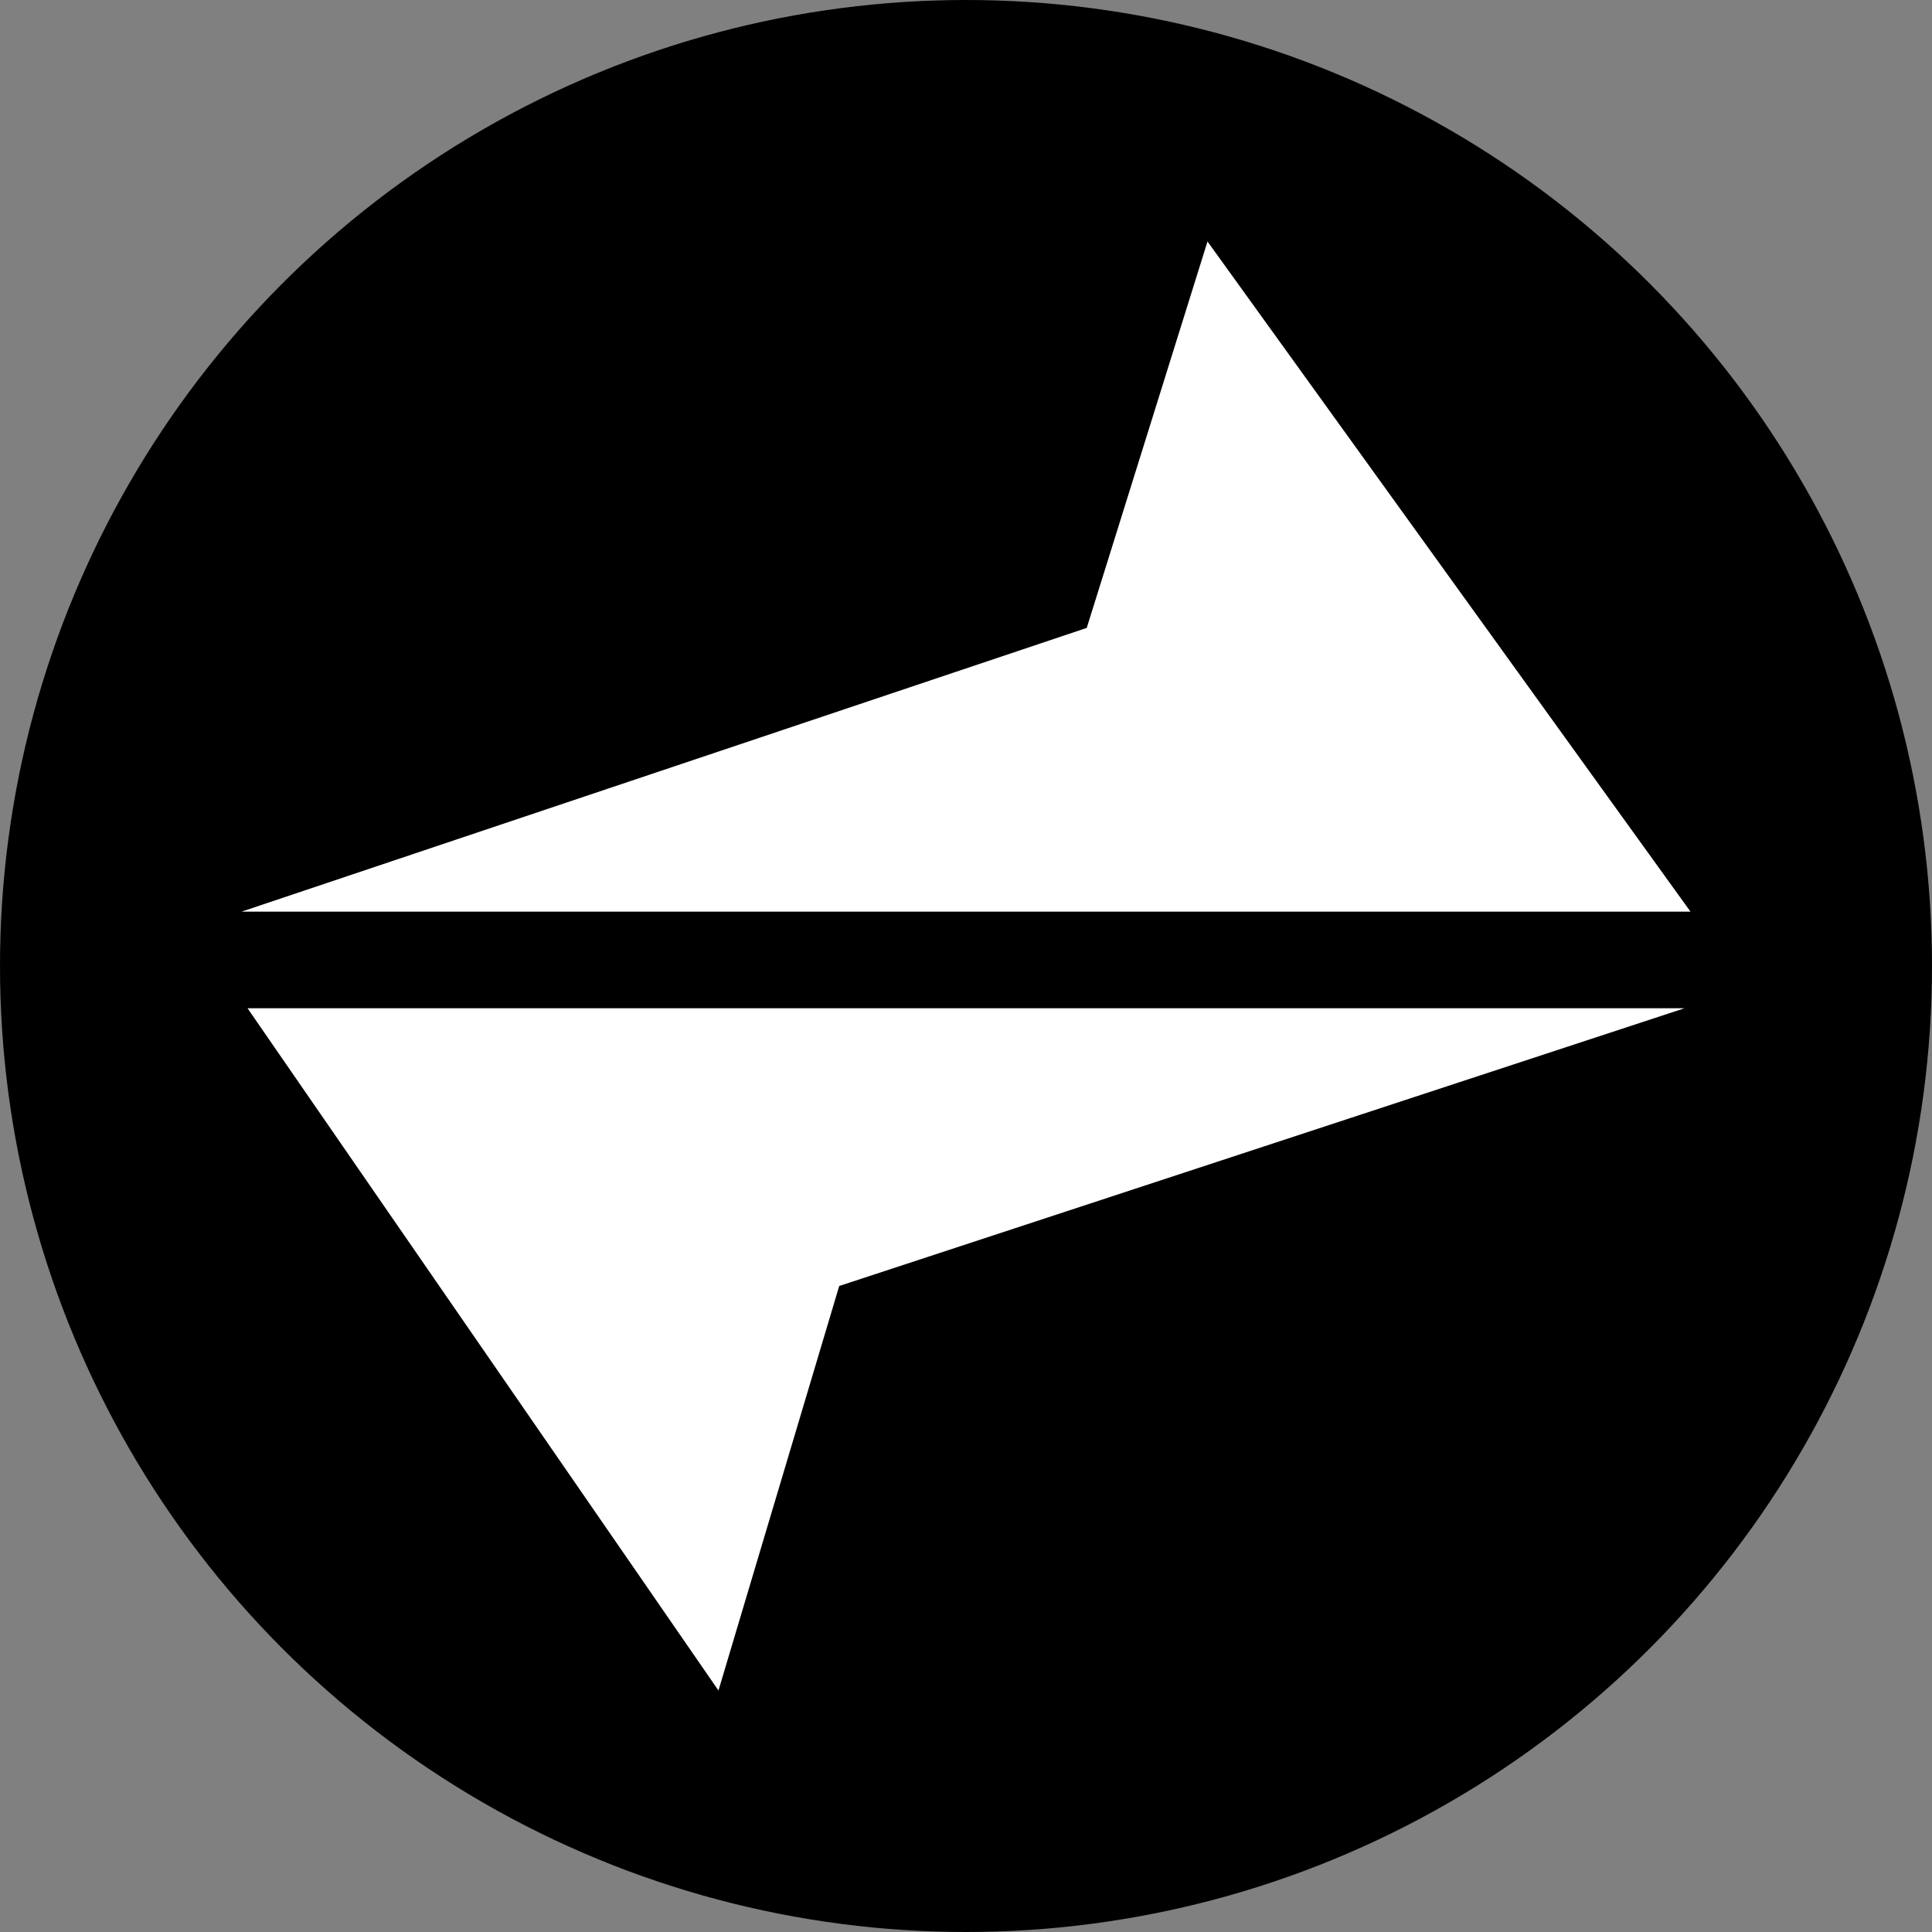 <svg enable-background="new 0 0 32 32" viewBox="0 0 32 32" xmlns="http://www.w3.org/2000/svg"><rect x="0" y="0" width="32" height="32" fill="#808080" stroke="none"/><circle cx="16" cy="16" r="16"/><path d="m28 15.1h-24l14-4.7 2-6.4zm-23.9 1.6h23.8l-14 4.6-2 6.7z" fill="#fff"/></svg>